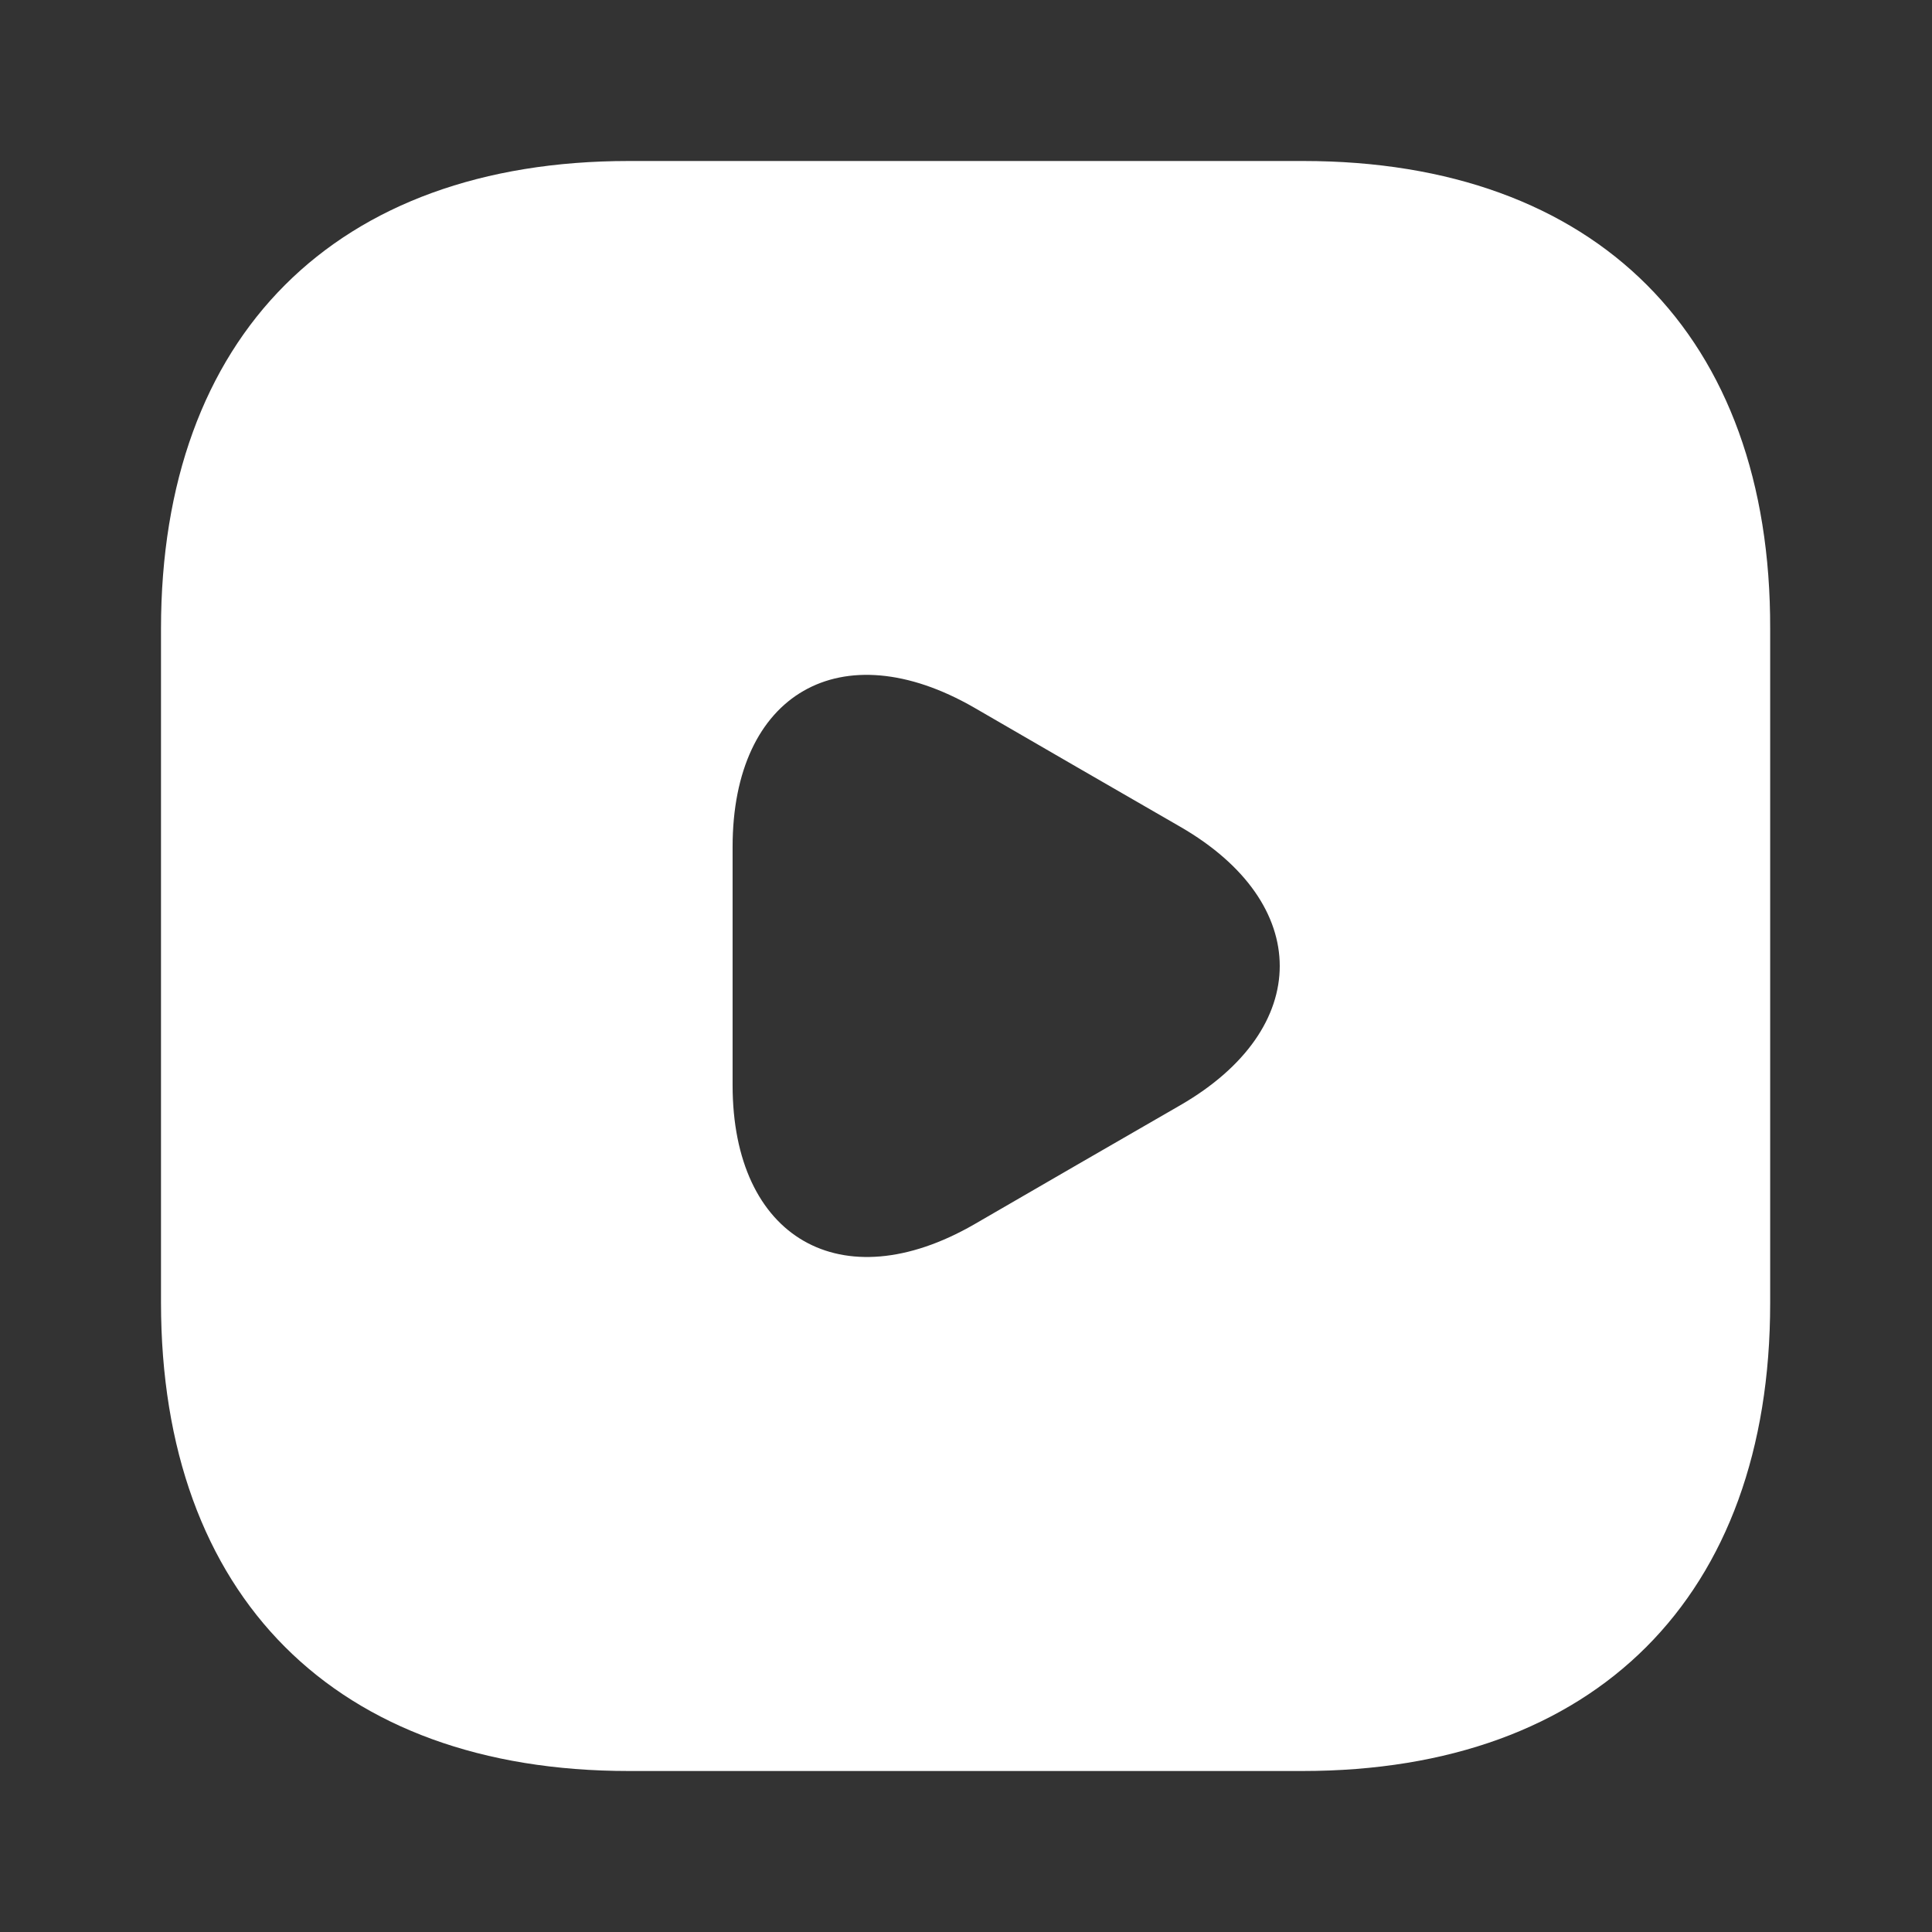 <svg width="21" height="21" viewBox="0 0 21 21" fill="none" xmlns="http://www.w3.org/2000/svg">
<rect x="0" y="0" width="21" height="21" fill="#333333" stroke="none"/>
<path d="M14.166 1.75H6.834C3.649 1.75 1.75 3.649 1.75 6.834V14.158C1.75 17.351 3.649 19.25 6.834 19.25H14.158C17.343 19.25 19.241 17.351 19.241 14.166V6.834C19.25 3.649 17.351 1.75 14.166 1.75ZM12.828 12.014L11.707 12.661L10.588 13.309C9.144 14.14 7.963 13.457 7.963 11.795V10.5V9.205C7.963 7.534 9.144 6.86 10.588 7.691L11.707 8.339L12.828 8.986C14.271 9.818 14.271 11.182 12.828 12.014Z" fill="white"/>
</svg>
